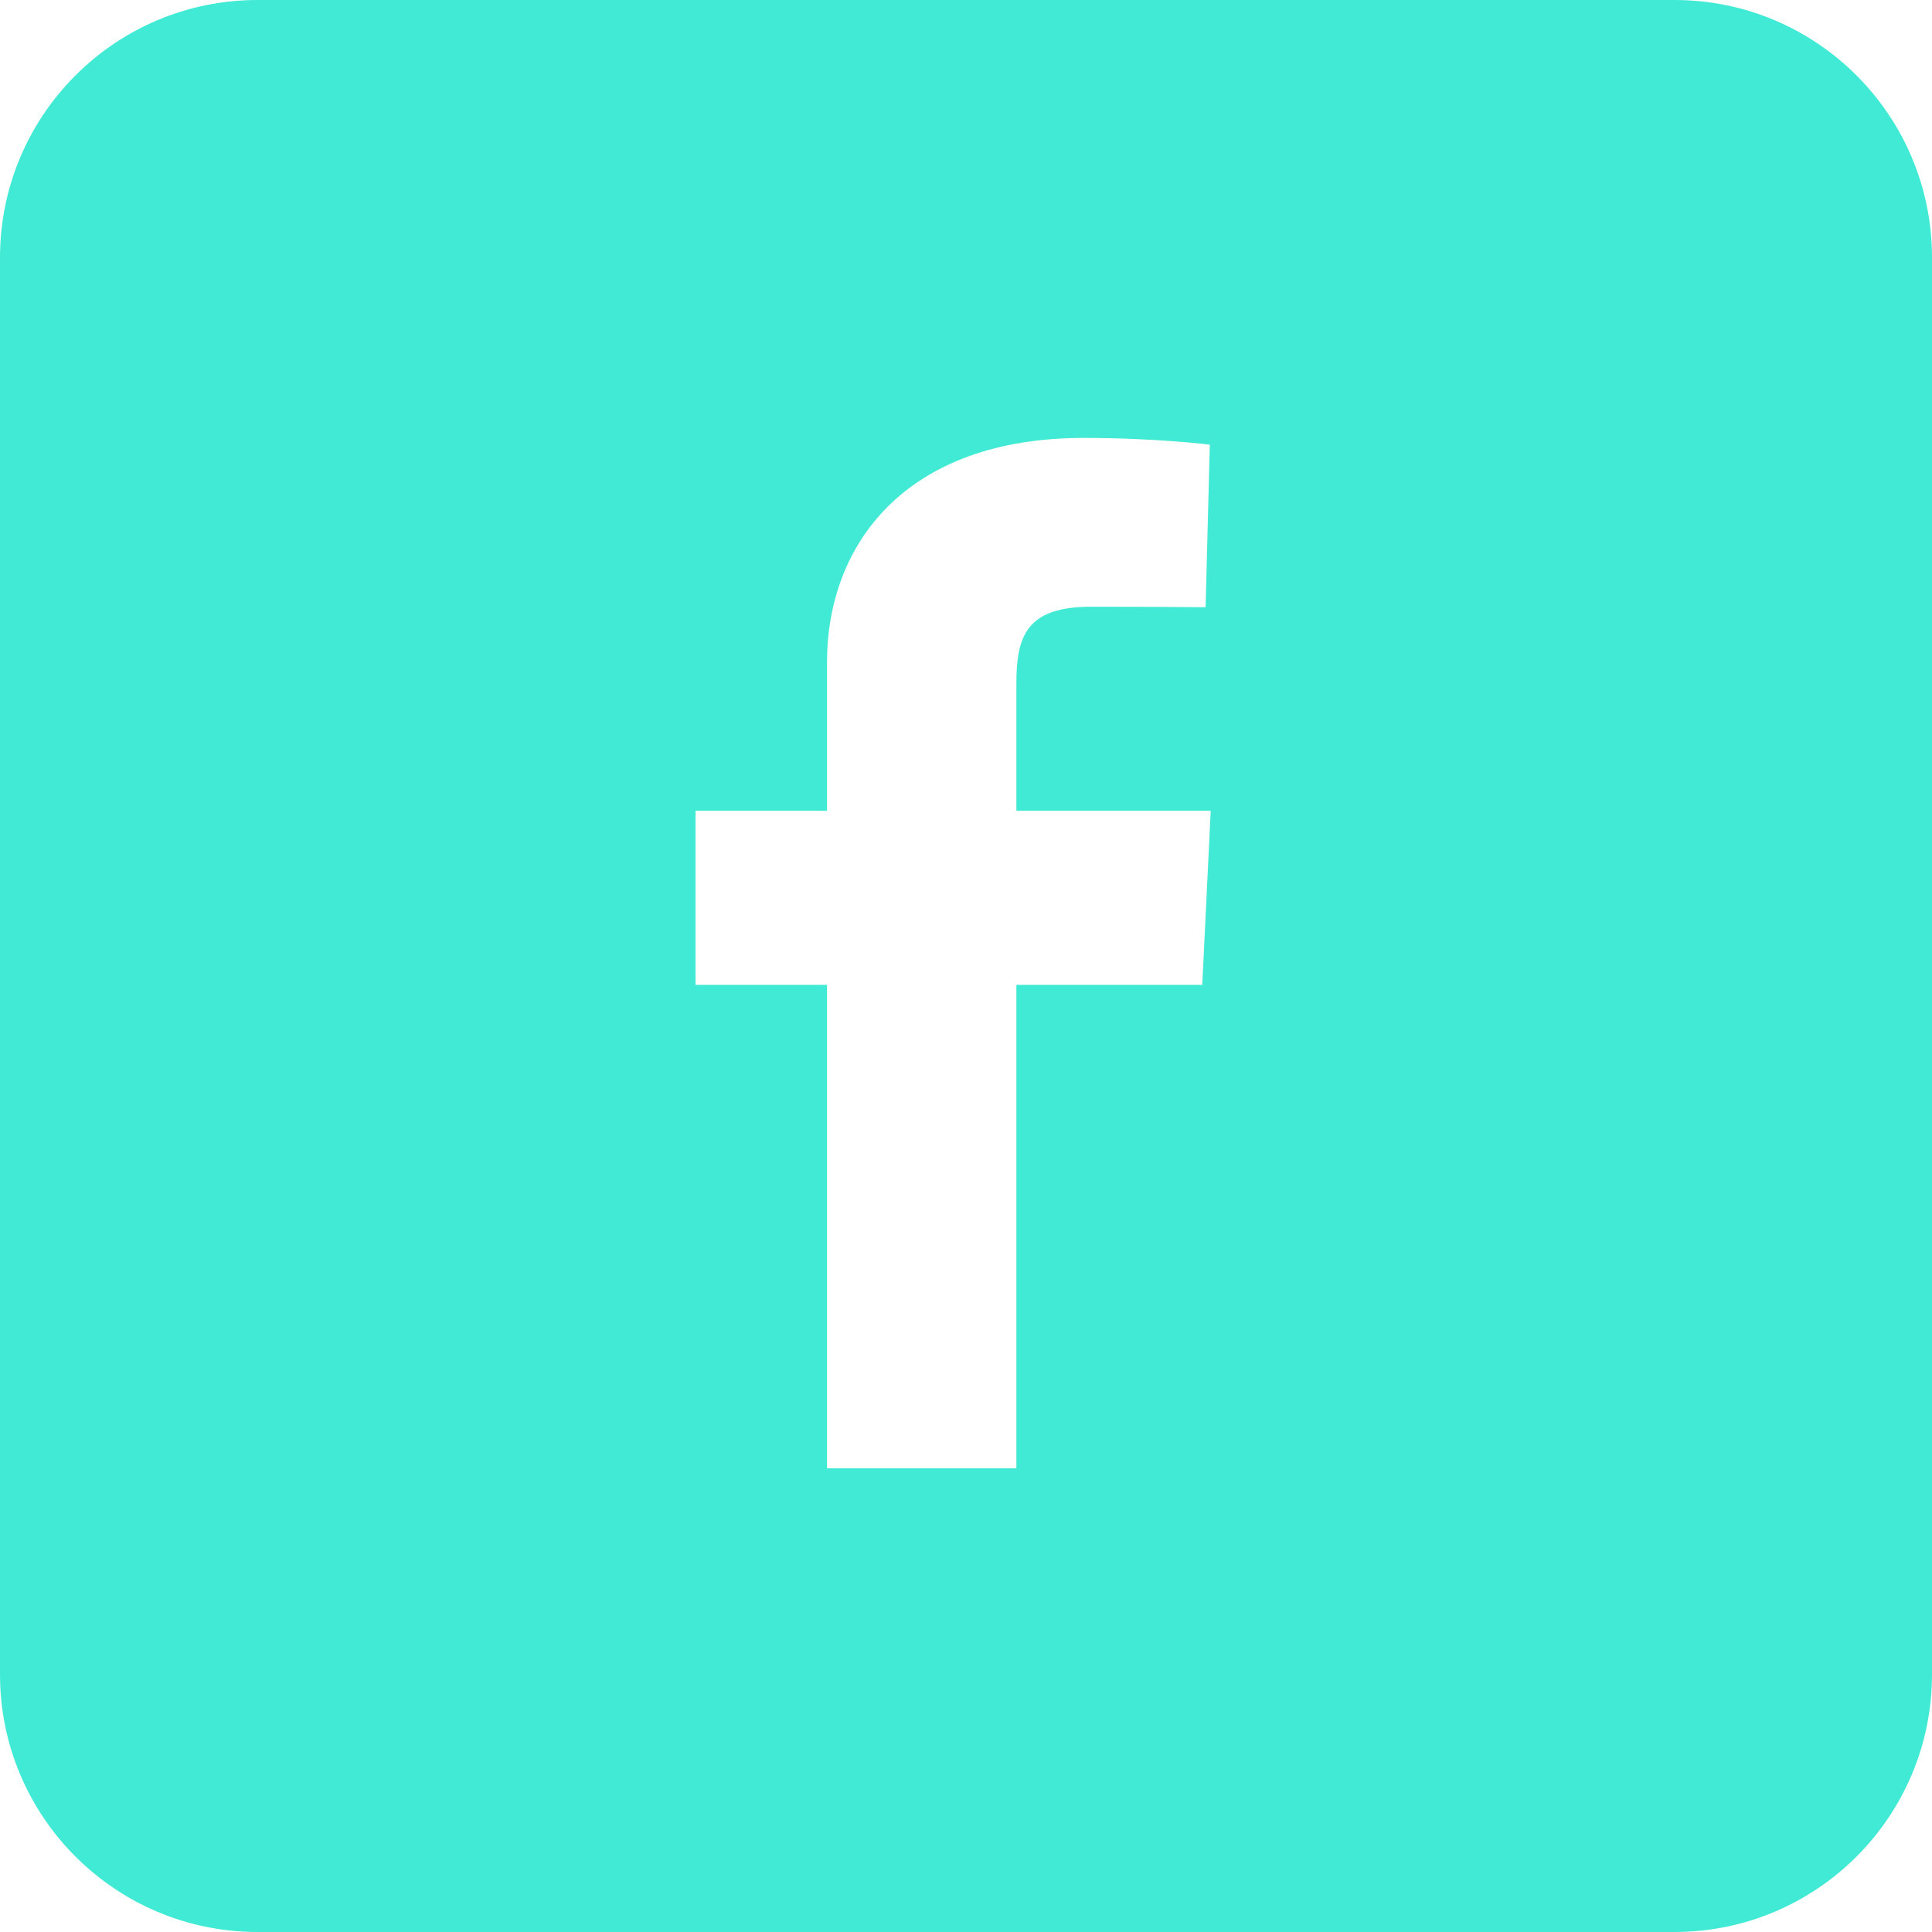 <svg width="75" height="75" viewBox="0 0 75 75" fill="none" xmlns="http://www.w3.org/2000/svg">
<path fill-rule="evenodd" clip-rule="evenodd" d="M10 0C4.477 0 0 4.477 0 10V65C0 70.523 4.477 75 10 75H65C70.523 75 75 70.523 75 65V10C75 4.477 70.523 0 65 0H10ZM32.105 38.231V57H39.456V38.231H46.672L47 31.473H39.456V26.539C39.456 24.675 39.858 23.553 42.364 23.553C44.679 23.553 46.801 23.573 46.801 23.573L46.965 17.262C46.965 17.262 44.884 17 42.071 17C35.121 17 32.105 21.165 32.105 25.701V31.473H27V38.231H32.105Z" fill="#41EAD4"/>
</svg>
